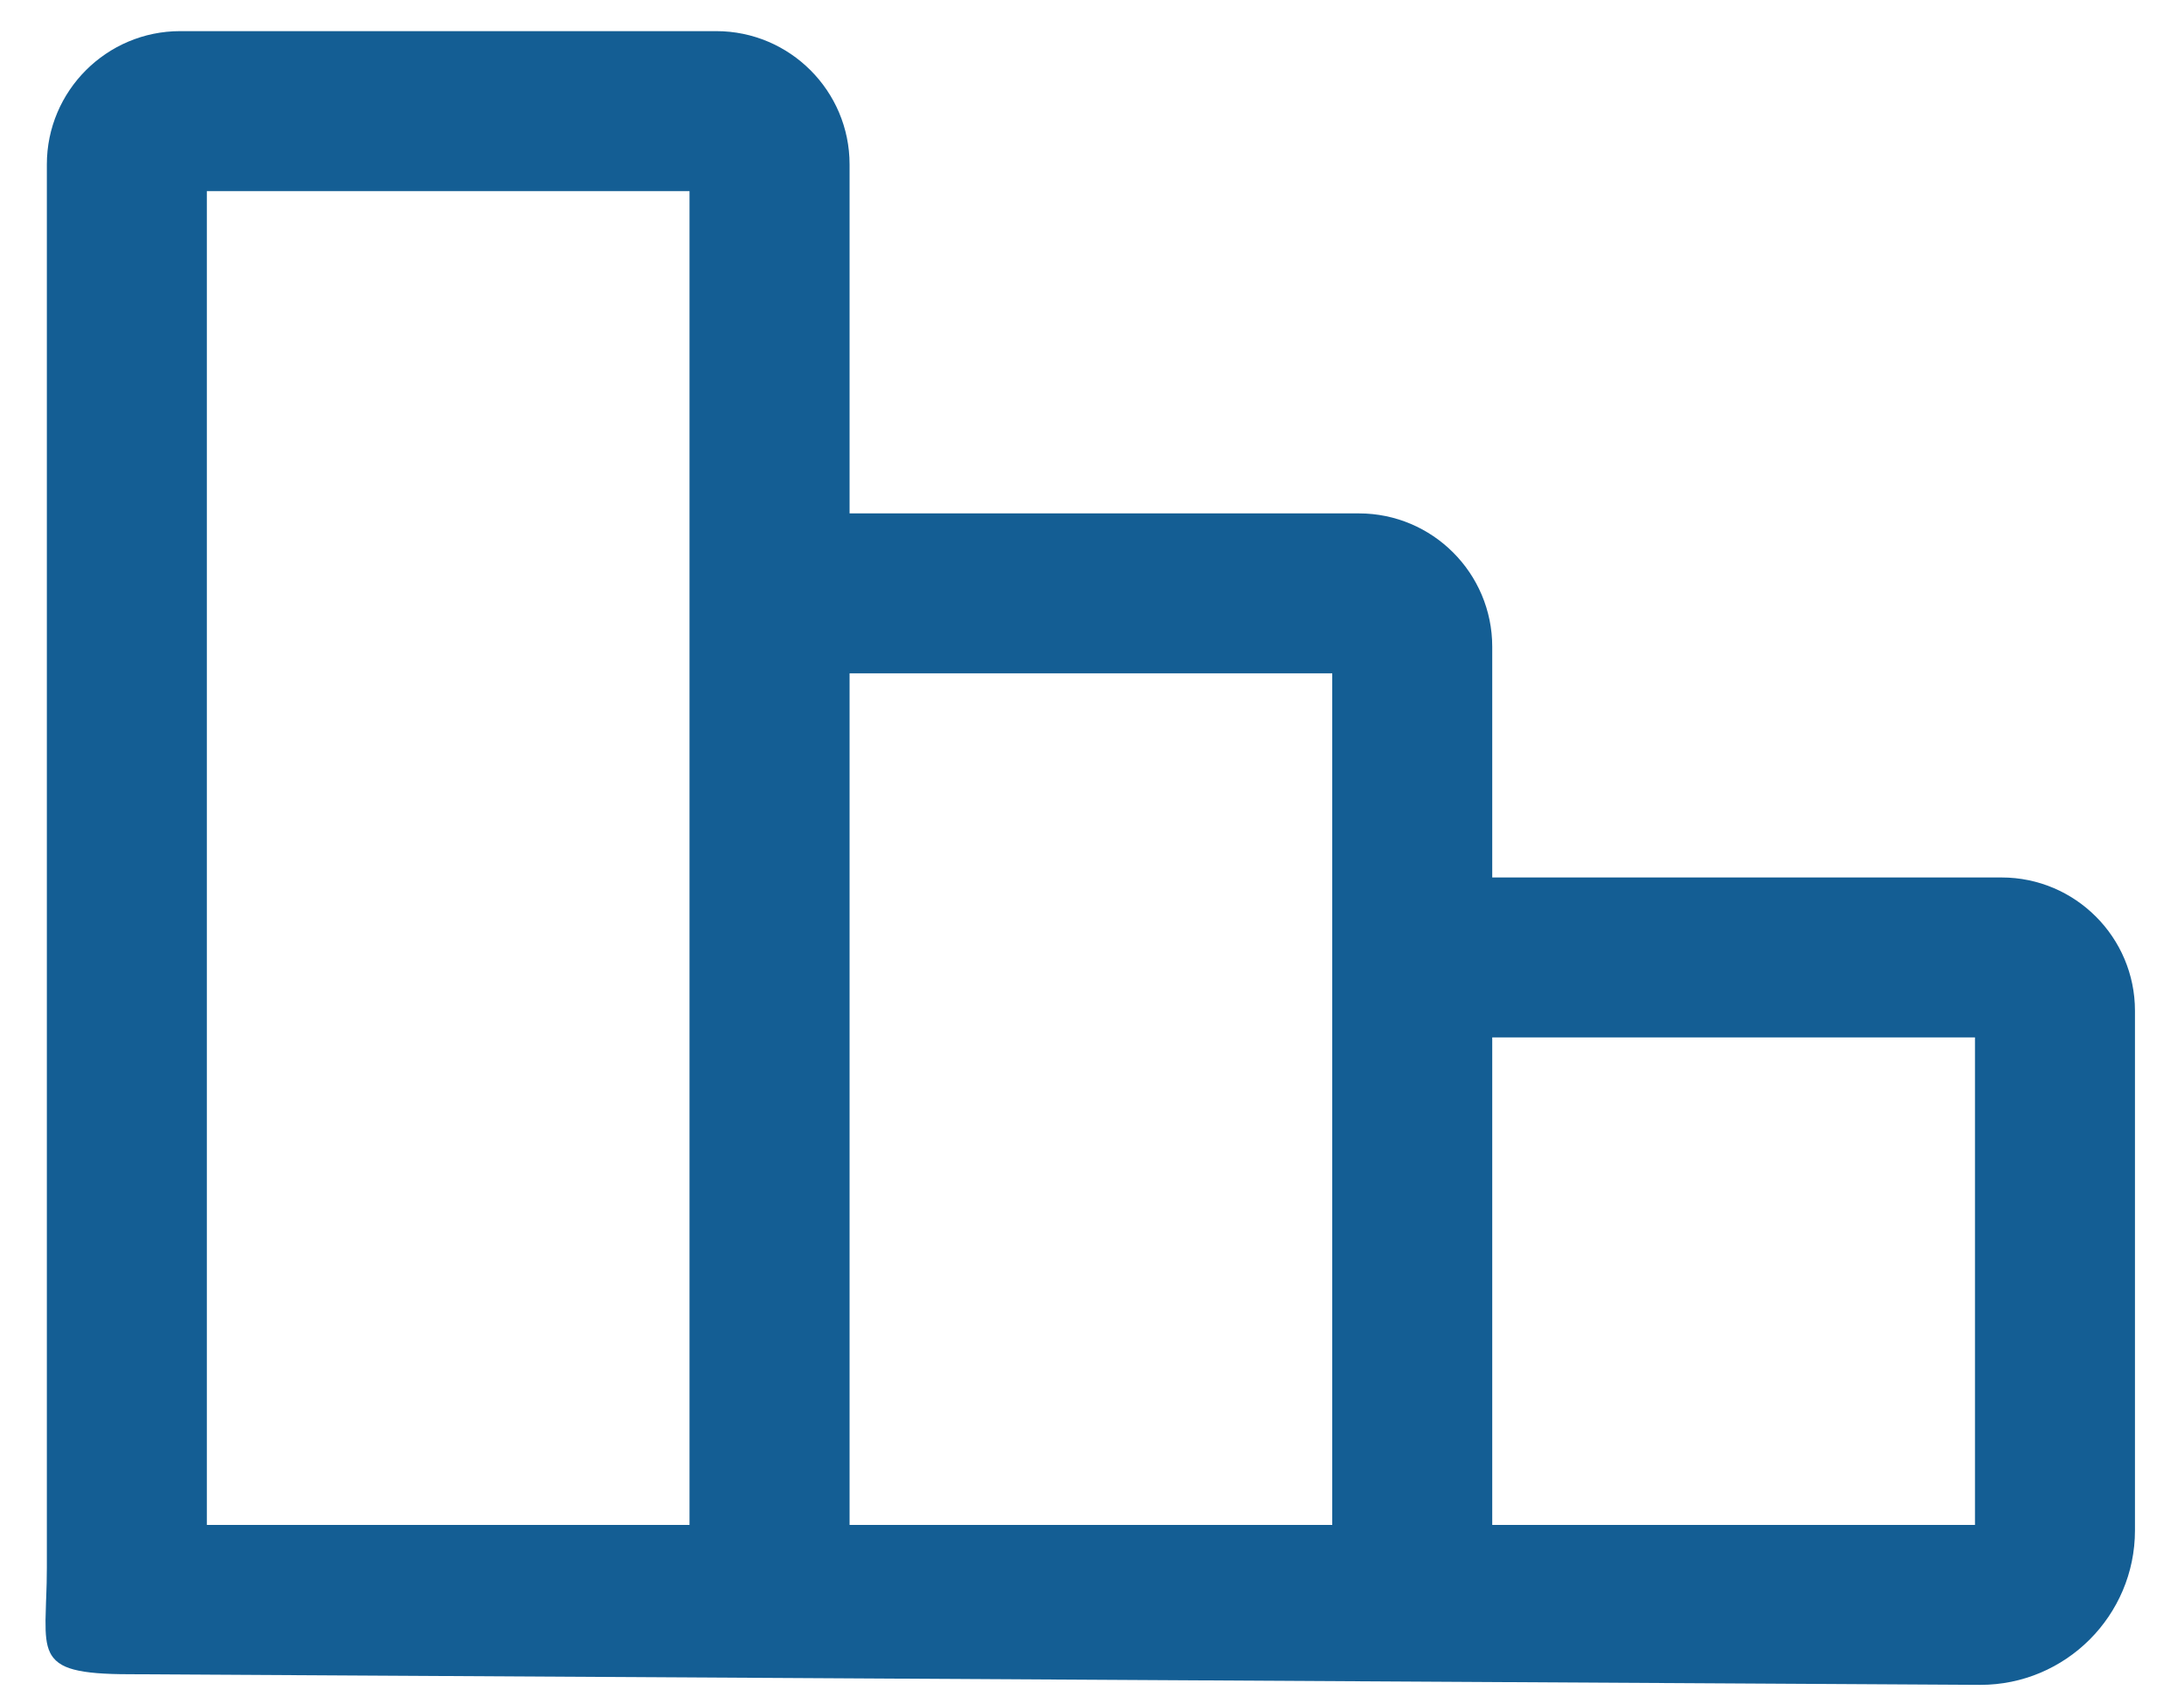 <svg width="31" height="24" viewBox="0 0 31 24" fill="none" xmlns="http://www.w3.org/2000/svg">
<path d="M12.059 7.539H11.809V7.289V2.334C11.809 1.429 11.072 0.692 10.166 0.692H2.557C1.652 0.692 0.915 1.429 0.915 2.334V13.792V15.685V16.064V17.411V18.622V21.65V22.256C0.915 22.412 0.911 22.552 0.906 22.677C0.905 22.702 0.904 22.727 0.903 22.75C0.9 22.846 0.897 22.929 0.896 23.006C0.894 23.206 0.909 23.301 0.936 23.355C0.951 23.385 0.981 23.427 1.113 23.462C1.257 23.5 1.481 23.52 1.838 23.52L1.84 23.52L28.11 23.671C28.11 23.671 28.111 23.671 28.111 23.671C29.182 23.671 30.054 22.799 30.054 21.728V14.351C30.054 13.445 29.317 12.708 28.411 12.708H21.181H20.931V12.458V9.182C20.931 8.276 20.194 7.539 19.289 7.539H12.059ZM21.181 21.9H20.931V21.65V14.729V14.479H21.181H28.033H28.283V14.729V21.65V21.9H28.033H21.181ZM12.059 21.9H11.809V21.65V9.56V9.31H12.059H18.91H19.16V9.56V9.563V9.566V9.57V9.574V9.578V9.582V9.586V9.591V9.596V9.601V9.606V9.612V9.618V9.624V9.63V9.636V9.643V9.65V9.657V9.665V9.672V9.68V9.688V9.697V9.705V9.714V9.723V9.732V9.742V9.751V9.761V9.771V9.781V9.792V9.802V9.813V9.824V9.836V9.847V9.859V9.871V9.883V9.895V9.908V9.921V9.934V9.947V9.96V9.974V9.987V10.001V10.015V10.03V10.044V10.059V10.074V10.089V10.104V10.12V10.135V10.151V10.167V10.183V10.2V10.216V10.233V10.25V10.267V10.284V10.302V10.319V10.337V10.355V10.373V10.392V10.41V10.429V10.447V10.466V10.486V10.505V10.524V10.544V10.564V10.584V10.604V10.624V10.645V10.666V10.686V10.707V10.729V10.75V10.771V10.793V10.815V10.836V10.858V10.881V10.903V10.925V10.948V10.971V10.994V11.017V11.04V11.063V11.087V11.111V11.134V11.158V11.182V11.206V11.231V11.255V11.28V11.305V11.329V11.354V11.38V11.405V11.43V11.456V11.481V11.507V11.533V11.559V11.585V11.611V11.638V11.664V11.691V11.717V11.744V11.771V11.798V11.825V11.853V11.88V11.908V11.935V11.963V11.991V12.019V12.047V12.075V12.103V12.132V12.16V12.189V12.217V12.246V12.275V12.304V12.333V12.362V12.391V12.421V12.45V12.48V12.509V12.539V12.569V12.599V12.629V12.659V12.689V12.719V12.75V12.78V12.81V12.841V12.872V12.902V12.933V12.964V12.995V13.026V13.057V13.088V13.12V13.151V13.182V13.214V13.245V13.277V13.309V13.34V13.372V13.404V13.436V13.468V13.5V13.532V13.564V13.596V13.629V13.661V13.694V13.726V13.758V13.791V13.823V13.856V13.889V13.922V13.954V13.987V14.02V14.053V14.086V14.119V14.152V14.185V14.218V14.252V14.285V14.318V14.351V14.385V14.418V14.451V14.485V14.518V14.552V14.585V14.619V14.652V14.686V14.72V14.753V14.787V14.821V14.854V14.888V14.922V14.956V14.989V15.023V15.057V15.091V15.125V15.159V15.193V15.227V15.261V15.294V15.328V15.362V15.396V15.43V15.464V15.498V15.532V15.566V15.6V15.634V15.668V15.702V15.736V15.77V15.804V15.838V15.872V15.906V15.94V15.973V16.007V16.041V16.075V16.109V16.143V16.177V16.21V16.244V16.278V16.312V16.346V16.379V16.413V16.447V16.48V16.514V16.548V16.581V16.615V16.648V16.682V16.715V16.749V16.782V16.816V16.849V16.882V16.915V16.949V16.982V17.015V17.048V17.081V17.114V17.147V17.18V17.213V17.246V17.279V17.311V17.344V17.377V17.41V17.442V17.475V17.507V17.539V17.572V17.604V17.636V17.669V17.701V17.733V17.765V17.797V17.828V17.86V17.892V17.924V17.955V17.987V18.018V18.05V18.081V18.113V18.144V18.175V18.206V18.237V18.268V18.299V18.329V18.36V18.391V18.421V18.452V18.482V18.512V18.542V18.573V18.602V18.632V18.662V18.692V18.722V18.751V18.781V18.81V18.839V18.869V18.898V18.927V18.956V18.984V19.013V19.042V19.07V19.099V19.127V19.155V19.183V19.211V19.239V19.267V19.294V19.322V19.349V19.377V19.404V19.431V19.458V19.485V19.512V19.538V19.565V19.591V19.618V19.644V19.67V19.696V19.721V19.747V19.773V19.798V19.823V19.849V19.874V19.898V19.923V19.948V19.972V19.997V20.021V20.045V20.069V20.093V20.116V20.14V20.163V20.187V20.21V20.233V20.256V20.278V20.301V20.323V20.346V20.368V20.39V20.411V20.433V20.454V20.476V20.497V20.518V20.539V20.559V20.58V20.6V20.621V20.641V20.66V20.68V20.7V20.719V20.738V20.758V20.776V20.795V20.814V20.832V20.85V20.868V20.886V20.904V20.921V20.939V20.956V20.973V20.99V21.006V21.023V21.039V21.055V21.071V21.087V21.102V21.117V21.133V21.148V21.162V21.177V21.191V21.205V21.219V21.233V21.247V21.26V21.273V21.286V21.299V21.312V21.324V21.336V21.348V21.36V21.372V21.383V21.394V21.405V21.416V21.427V21.437V21.447V21.457V21.467V21.476V21.485V21.494V21.503V21.512V21.52V21.528V21.536V21.544V21.552V21.559V21.566V21.573V21.579V21.586V21.592V21.598V21.603V21.609V21.614V21.619V21.624V21.628V21.632V21.637V21.64V21.644V21.647V21.65V21.9H18.91H12.059ZM2.936 21.9H2.686V21.65V2.713V2.463H2.936H9.787H10.037V2.713V2.717V2.721V2.726V2.731V2.736V2.742V2.748V2.755V2.762V2.769V2.777V2.785V2.793V2.802V2.811V2.82V2.83V2.84V2.85V2.861V2.872V2.884V2.896V2.908V2.92V2.933V2.946V2.96V2.974V2.988V3.002V3.017V3.032V3.048V3.063V3.08V3.096V3.113V3.13V3.147V3.165V3.183V3.201V3.22V3.239V3.258V3.278V3.298V3.318V3.338V3.359V3.38V3.402V3.423V3.445V3.468V3.49V3.513V3.536V3.56V3.583V3.607V3.632V3.656V3.681V3.706V3.732V3.757V3.783V3.81V3.836V3.863V3.89V3.917V3.945V3.973V4.001V4.03V4.058V4.087V4.116V4.146V4.175V4.205V4.236V4.266V4.297V4.328V4.359V4.39V4.422V4.454V4.486V4.519V4.551V4.584V4.617V4.651V4.684V4.718V4.752V4.787V4.821V4.856V4.891V4.926V4.961V4.997V5.033V5.069V5.105V5.142V5.179V5.215V5.253V5.29V5.328V5.365V5.403V5.441V5.48V5.518V5.557V5.596V5.635V5.675V5.714V5.754V5.794V5.834V5.874V5.915V5.956V5.997V6.038V6.079V6.12V6.162V6.204V6.246V6.288V6.33V6.372V6.415V6.458V6.501V6.544V6.587V6.631V6.674V6.718V6.762V6.806V6.85V6.895V6.939V6.984V7.029V7.074V7.119V7.164V7.21V7.255V7.301V7.347V7.393V7.439V7.485V7.532V7.578V7.625V7.672V7.719V7.766V7.813V7.86V7.907V7.955V8.003V8.05V8.098V8.146V8.194V8.243V8.291V8.339V8.388V8.437V8.485V8.534V8.583V8.632V8.682V8.731V8.78V8.83V8.879V8.929V8.979V9.028V9.078V9.128V9.178V9.229V9.279V9.329V9.38V9.43V9.481V9.531V9.582V9.633V9.684V9.735V9.786V9.837V9.888V9.939V9.99V10.042V10.093V10.144V10.196V10.247V10.299V10.351V10.402V10.454V10.506V10.558V10.61V10.662V10.714V10.766V10.818V10.87V10.922V10.974V11.026V11.079V11.131V11.183V11.235V11.288V11.34V11.393V11.445V11.497V11.55V11.602V11.655V11.707V11.76V11.812V11.865V11.917V11.97V12.023V12.075V12.128V12.18V12.233V12.286V12.338V12.391V12.443V12.496V12.548V12.601V12.653V12.706V12.758V12.811V12.864V12.916V12.968V13.021V13.073V13.126V13.178V13.23V13.283V13.335V13.387V13.439V13.492V13.544V13.596V13.648V13.7V13.752V13.804V13.856V13.908V13.959V14.011V14.063V14.114V14.166V14.218V14.269V14.321V14.372V14.423V14.475V14.526V14.577V14.628V14.679V14.73V14.781V14.832V14.883V14.933V14.984V15.034V15.085V15.135V15.185V15.236V15.286V15.336V15.386V15.435V15.485V15.535V15.585V15.634V15.683V15.733V15.782V15.831V15.88V15.929V15.978V16.026V16.075V16.123V16.172V16.22V16.268V16.316V16.364V16.412V16.46V16.507V16.555V16.602V16.649V16.696V16.743V16.79V16.837V16.884V16.93V16.976V17.022V17.068V17.114V17.16V17.206V17.251V17.297V17.342V17.387V17.432V17.476V17.521V17.565V17.61V17.654V17.698V17.742V17.785V17.829V17.872V17.915V17.958V18.001V18.044V18.086V18.129V18.171V18.213V18.255V18.296V18.338V18.379V18.42V18.461V18.502V18.543V18.583V18.623V18.663V18.703V18.742V18.782V18.821V18.86V18.899V18.938V18.976V19.014V19.052V19.09V19.128V19.165V19.203V19.239V19.276V19.313V19.349V19.385V19.421V19.457V19.492V19.528V19.563V19.598V19.632V19.667V19.701V19.735V19.768V19.802V19.835V19.868V19.901V19.933V19.965V19.997V20.029V20.061V20.092V20.123V20.154V20.184V20.215V20.245V20.274V20.304V20.333V20.362V20.391V20.419V20.448V20.476V20.503V20.531V20.558V20.585V20.611V20.638V20.664V20.69V20.715V20.741V20.765V20.79V20.814V20.839V20.862V20.886V20.909V20.932V20.955V20.977V20.999V21.021V21.043V21.064V21.085V21.105V21.125V21.145V21.165V21.185V21.204V21.222V21.241V21.259V21.277V21.294V21.311V21.328V21.345V21.361V21.377V21.392V21.408V21.423V21.437V21.451V21.465V21.479V21.492V21.505V21.518V21.53V21.542V21.554V21.565V21.576V21.586V21.596V21.606V21.616V21.625V21.634V21.642V21.65V21.9H9.787H2.936Z" fill="#145E94" stroke="#145E94" stroke-width="0.5"/>
</svg>
